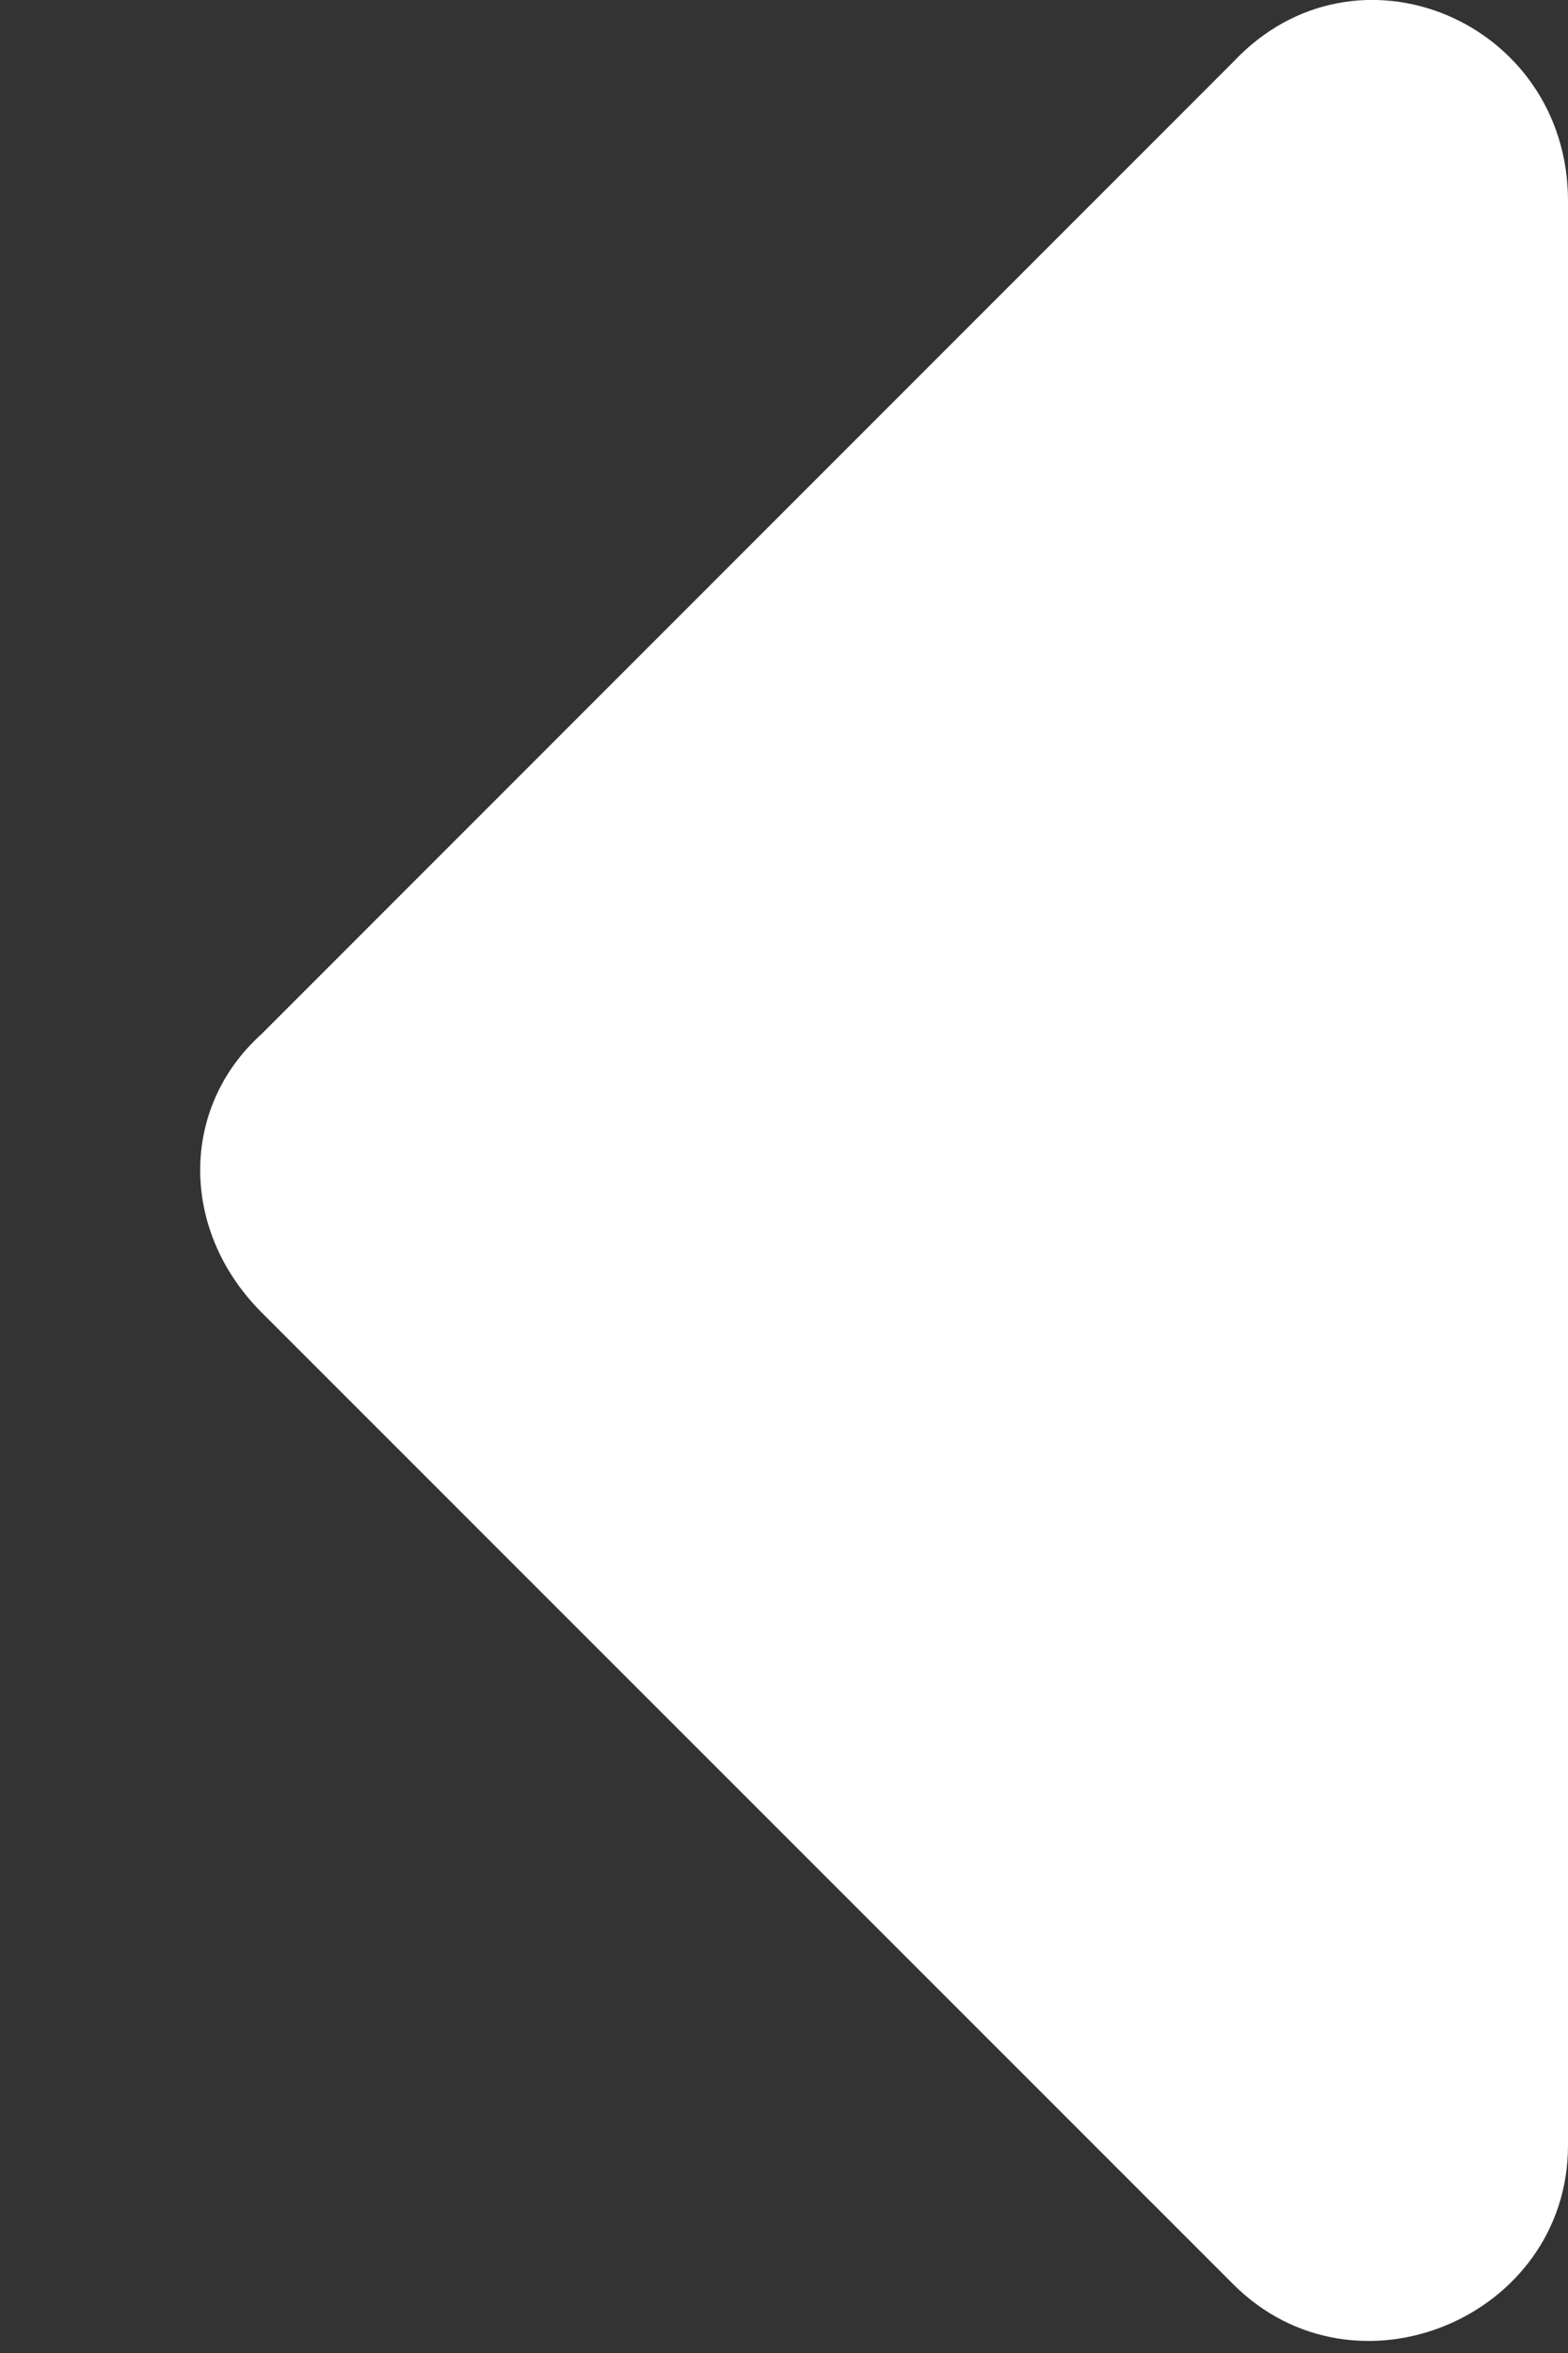 <svg width="6" height="9" viewBox="0 0 6 9" fill="none" xmlns="http://www.w3.org/2000/svg">
<rect x="0" y="0" width="6" height="9" fill="#333333" stroke="none"/>
<path d="M6 0.769C6 0.081 5.188 -0.263 4.719 0.237L1 3.956C0.688 4.237 0.688 4.706 1 5.019L4.719 8.737C5.188 9.206 6 8.862 6 8.206L6 0.769Z" fill="white"/>
</svg>
